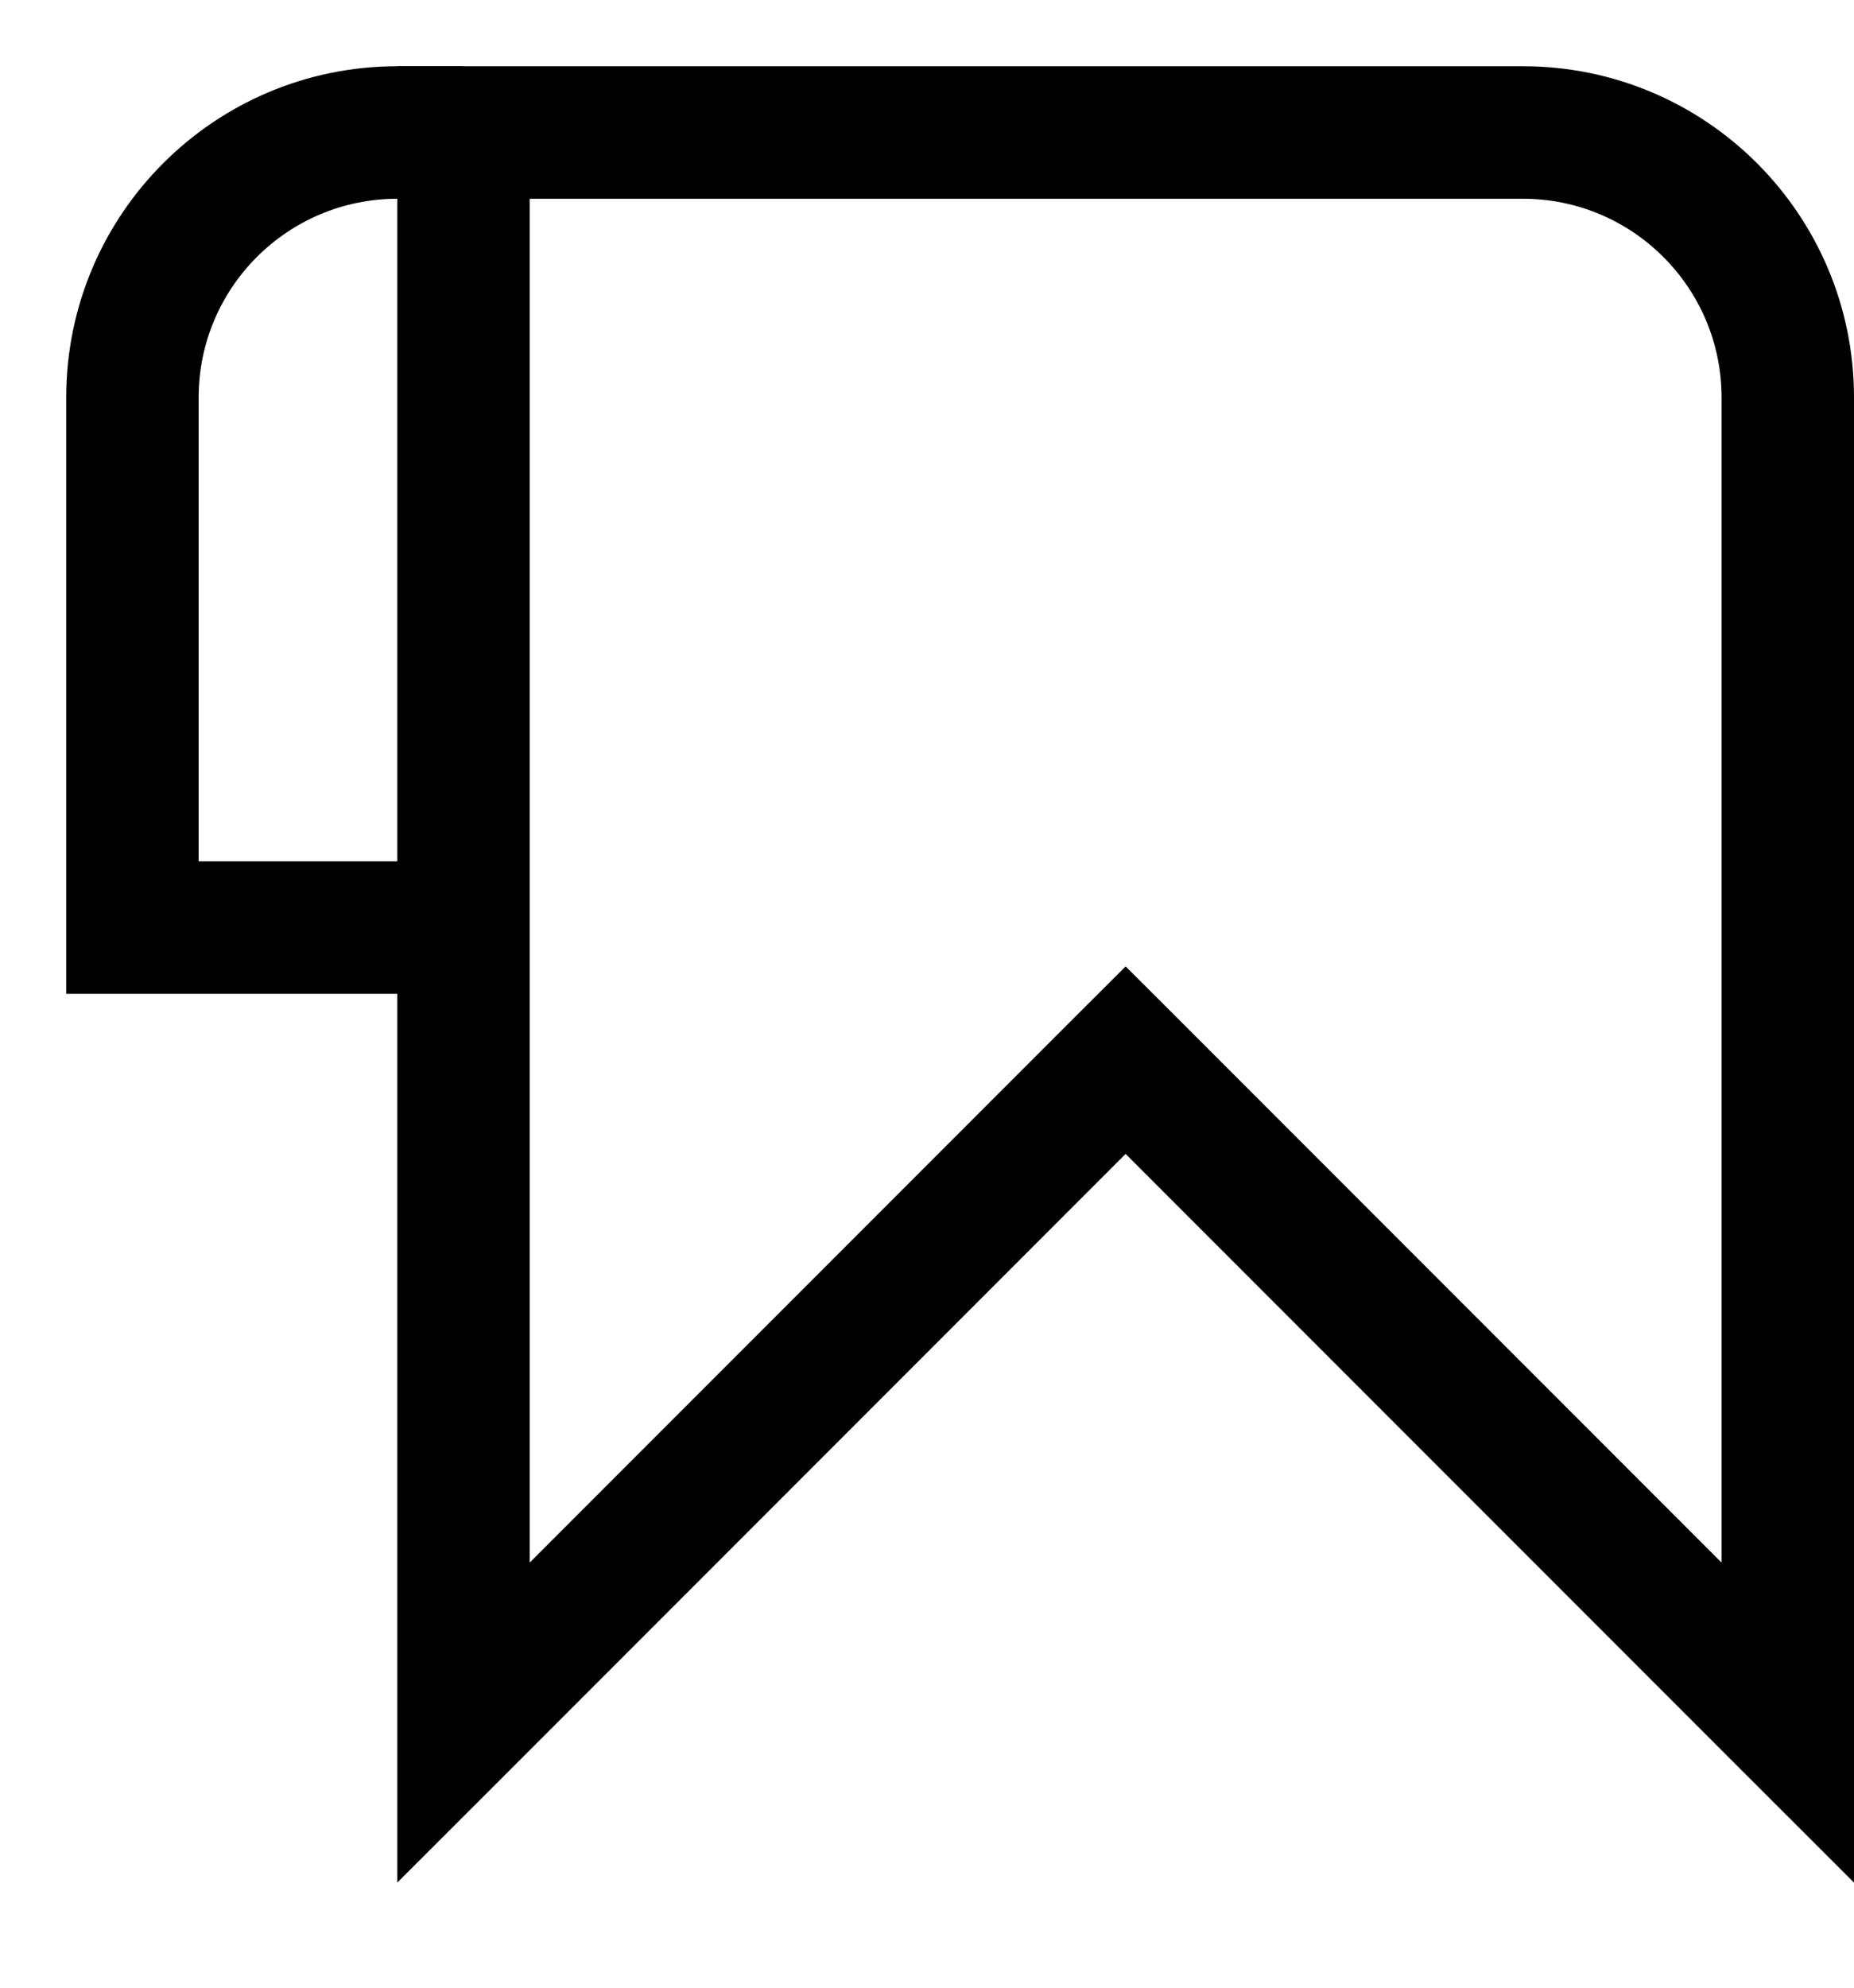 <svg width="14" height="15" viewBox="0 0 14 15" version="1.1" xmlns="http://www.w3.org/2000/svg" xmlns:xlink="http://www.w3.org/1999/xlink" xmlns:figma="http://www.figma.com/figma/ns">
<title>bookmark</title>
<desc>Created using Figma</desc>
<g id="Canvas" transform="translate(-3906 -769)" figma:type="canvas">
<g id="bookmark" figma:type="instance">
<g id="Vector" figma:type="vector">
<use xlink:href="#path0_stroke" transform="translate(3909.5 770)"/>
</g>
<g id="Vector 2" figma:type="vector">
<use xlink:href="#path1_stroke" transform="translate(3907 770)"/>
</g>
</g>
</g>
<defs>
<path id="path0_stroke" d="M 0 0L 0 -0.5L -0.5 -0.5L -0.5 0L 0 0ZM 0 12L -0.5 12L -0.5 13.207L 0.354 12.354L 0 12ZM 5 7L 5.354 6.646L 5 6.293L 4.646 6.646L 5 7ZM 10 12L 9.646 12.354L 10.5 13.207L 10.5 12L 10 12ZM 8 -0.5L 0 -0.5L 0 0.5L 8 0.5L 8 -0.5ZM -0.5 0L -0.5 12L 0.5 12L 0.5 0L -0.5 0ZM 0.354 12.354L 5.354 7.354L 4.646 6.646L -0.354 11.646L 0.354 12.354ZM 4.646 7.354L 9.646 12.354L 10.354 11.646L 5.354 6.646L 4.646 7.354ZM 10.5 12L 10.5 2L 9.5 2L 9.5 12L 10.5 12ZM 8 0.5C 8.828 0.5 9.5 1.172 9.5 2L 10.5 2C 10.5 0.619 9.381 -0.5 8 -0.5L 8 0.5Z"/>
<path id="path1_stroke" d="M 0 6L -0.5 6L -0.5 6.5L 0 6.5L 0 6ZM 2.5 -0.5L 2 -0.5L 2 0.5L 2.5 0.5L 2.5 -0.5ZM -0.5 2L -0.5 6L 0.5 6L 0.5 2L -0.5 2ZM 0 6.5L 2.5 6.5L 2.5 5.5L 0 5.5L 0 6.5ZM 2 -0.5C 0.619 -0.5 -0.5 0.619 -0.5 2L 0.5 2C 0.5 1.172 1.172 0.5 2 0.5L 2 -0.5Z"/>
</defs>
</svg>
